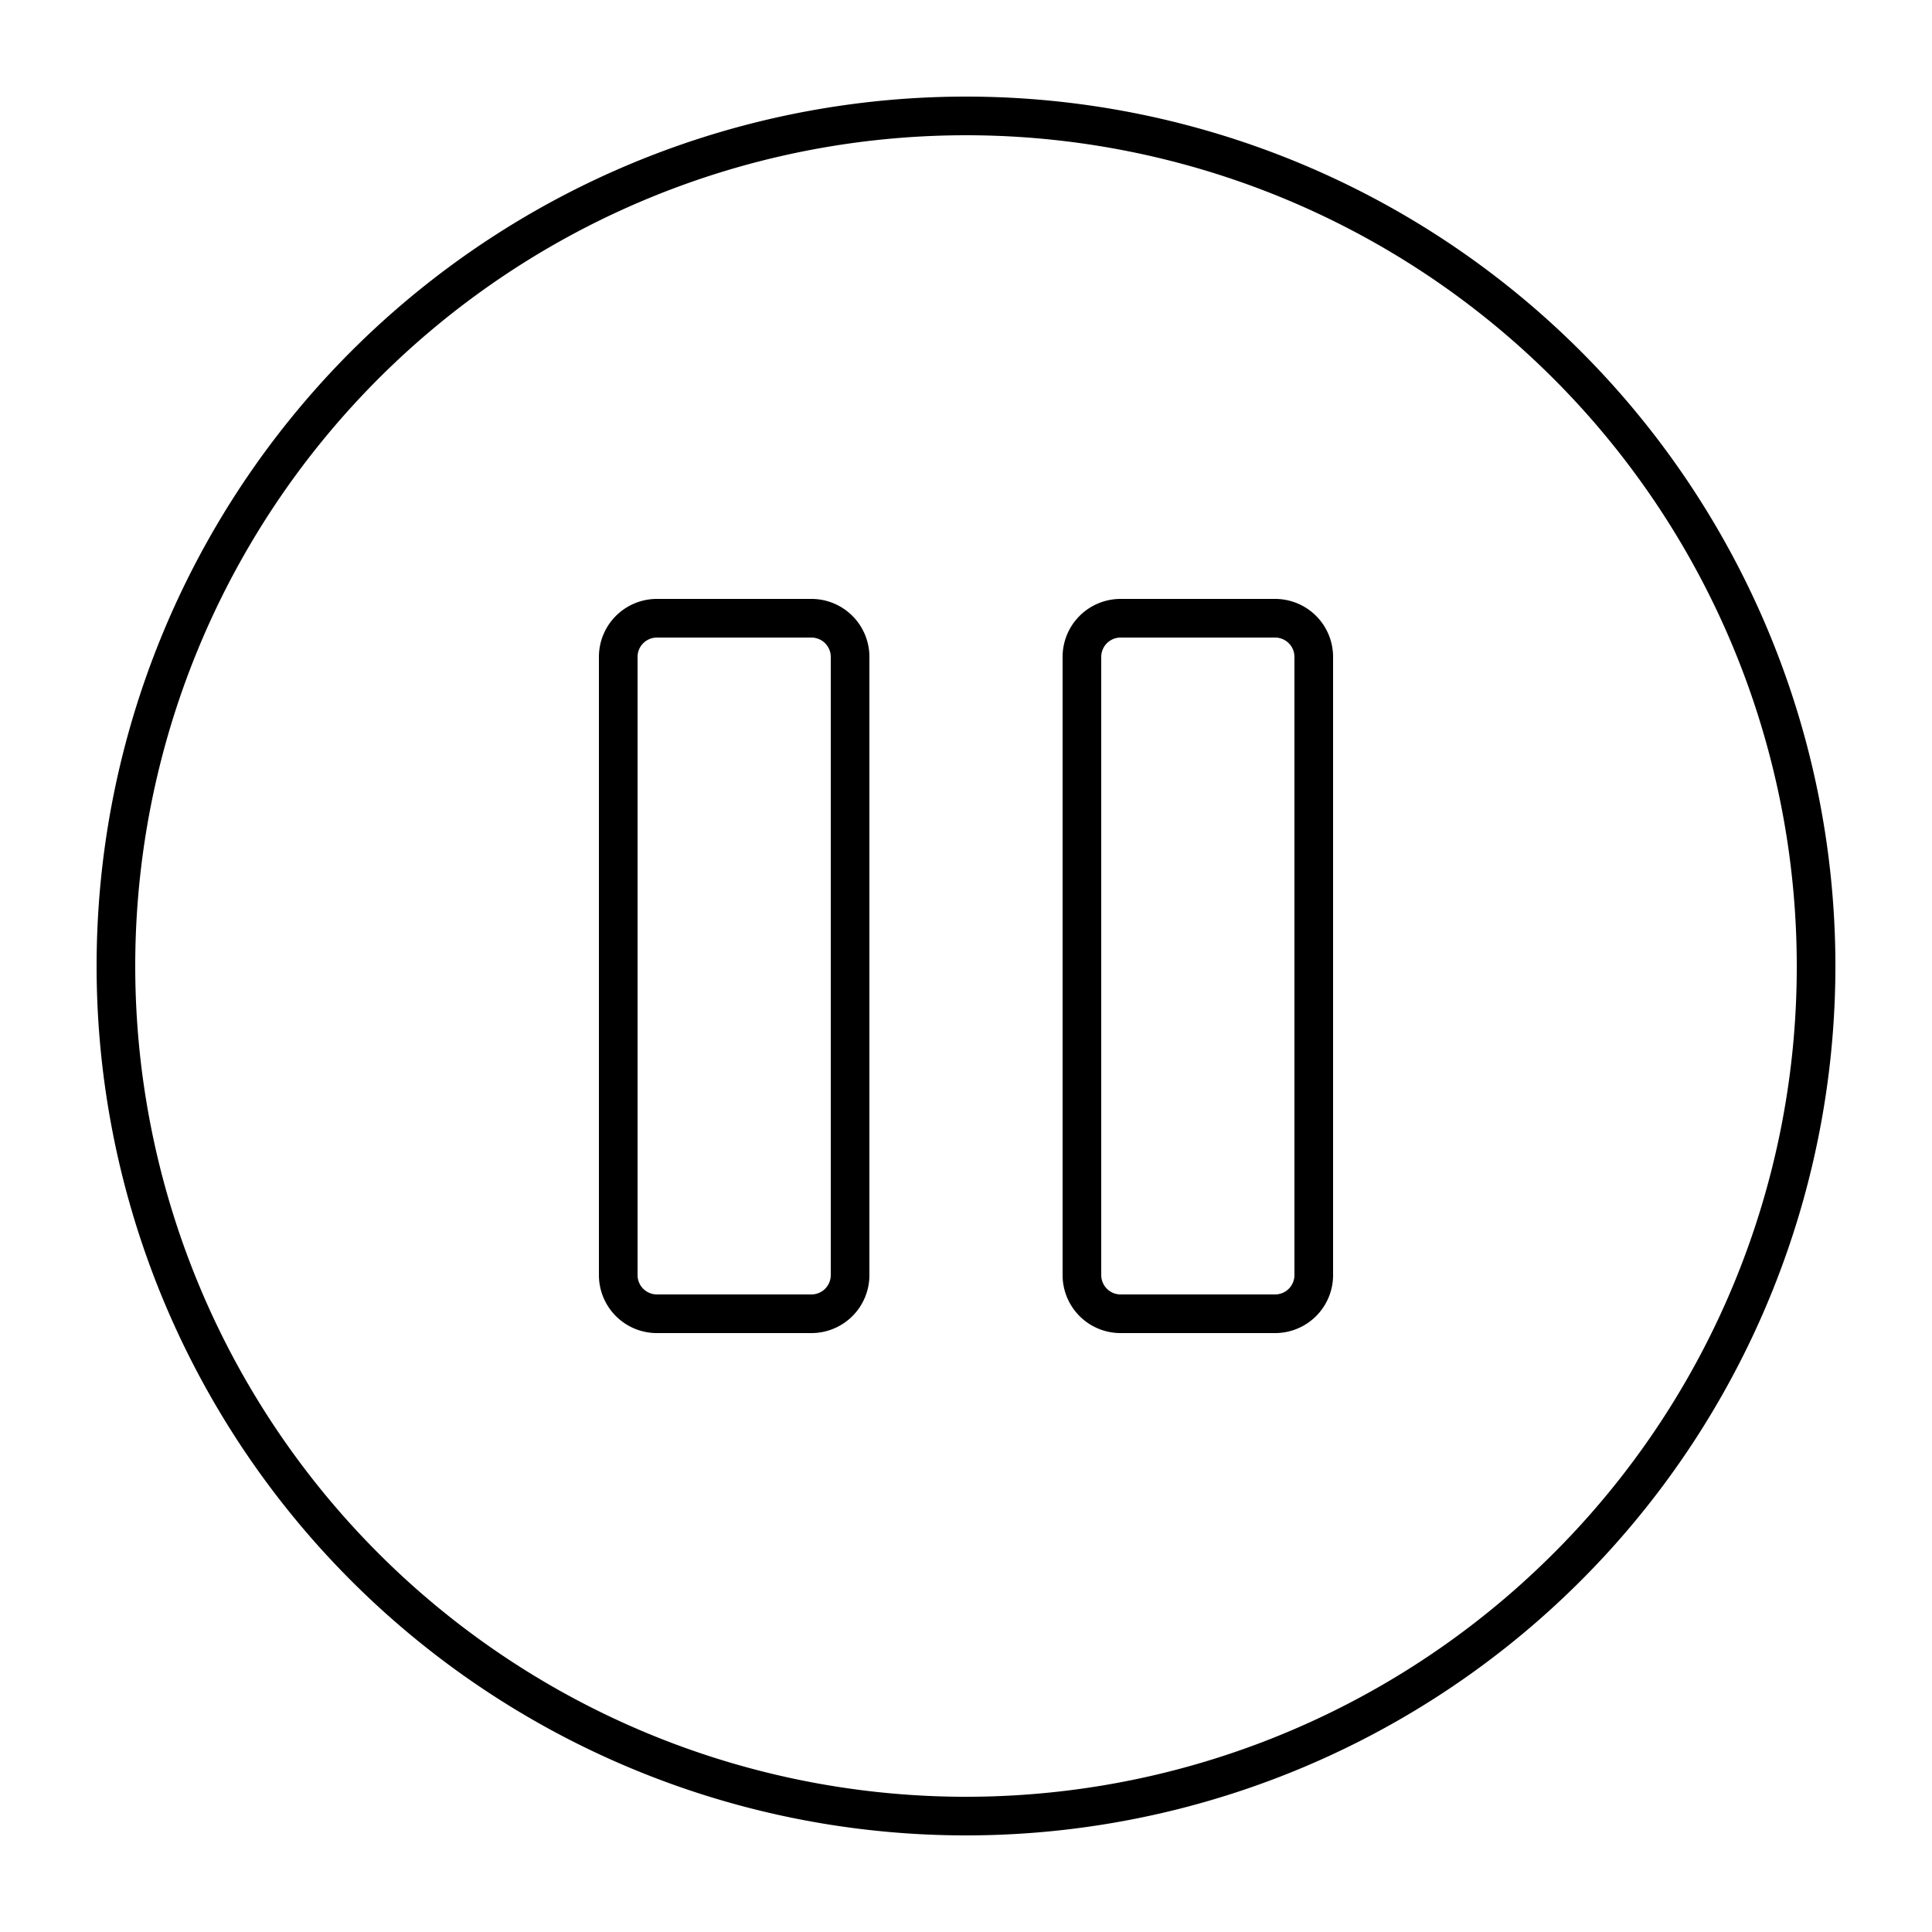 <?xml version="1.0" ?><svg data-name="Layer 1" id="Layer_1" viewBox="0 0 100 100" xmlns="http://www.w3.org/2000/svg"><title/><path d="M50,5A45,45,0,1,0,95,50,45.001,45.001,0,0,0,50,5ZM80.406,80.406A43,43,0,1,1,93,50,42.861,42.861,0,0,1,80.406,80.406Z"/><path d="M66,31H58a3,3,0,0,0-3,3V66a3,3,0,0,0,3,3h8a3,3,0,0,0,3-3V34A3,3,0,0,0,66,31Zm1,35a1.002,1.002,0,0,1-1,1H58a1.002,1.002,0,0,1-1-1V34a1.002,1.002,0,0,1,1-1h8a1.002,1.002,0,0,1,1,1Z"/><path d="M42,31H34a3,3,0,0,0-3,3V66a3,3,0,0,0,3,3h8a3,3,0,0,0,3-3V34A3,3,0,0,0,42,31Zm1,35a1.002,1.002,0,0,1-1,1H34a1.002,1.002,0,0,1-1-1V34a1.002,1.002,0,0,1,1-1h8a1.002,1.002,0,0,1,1,1Z"/></svg>